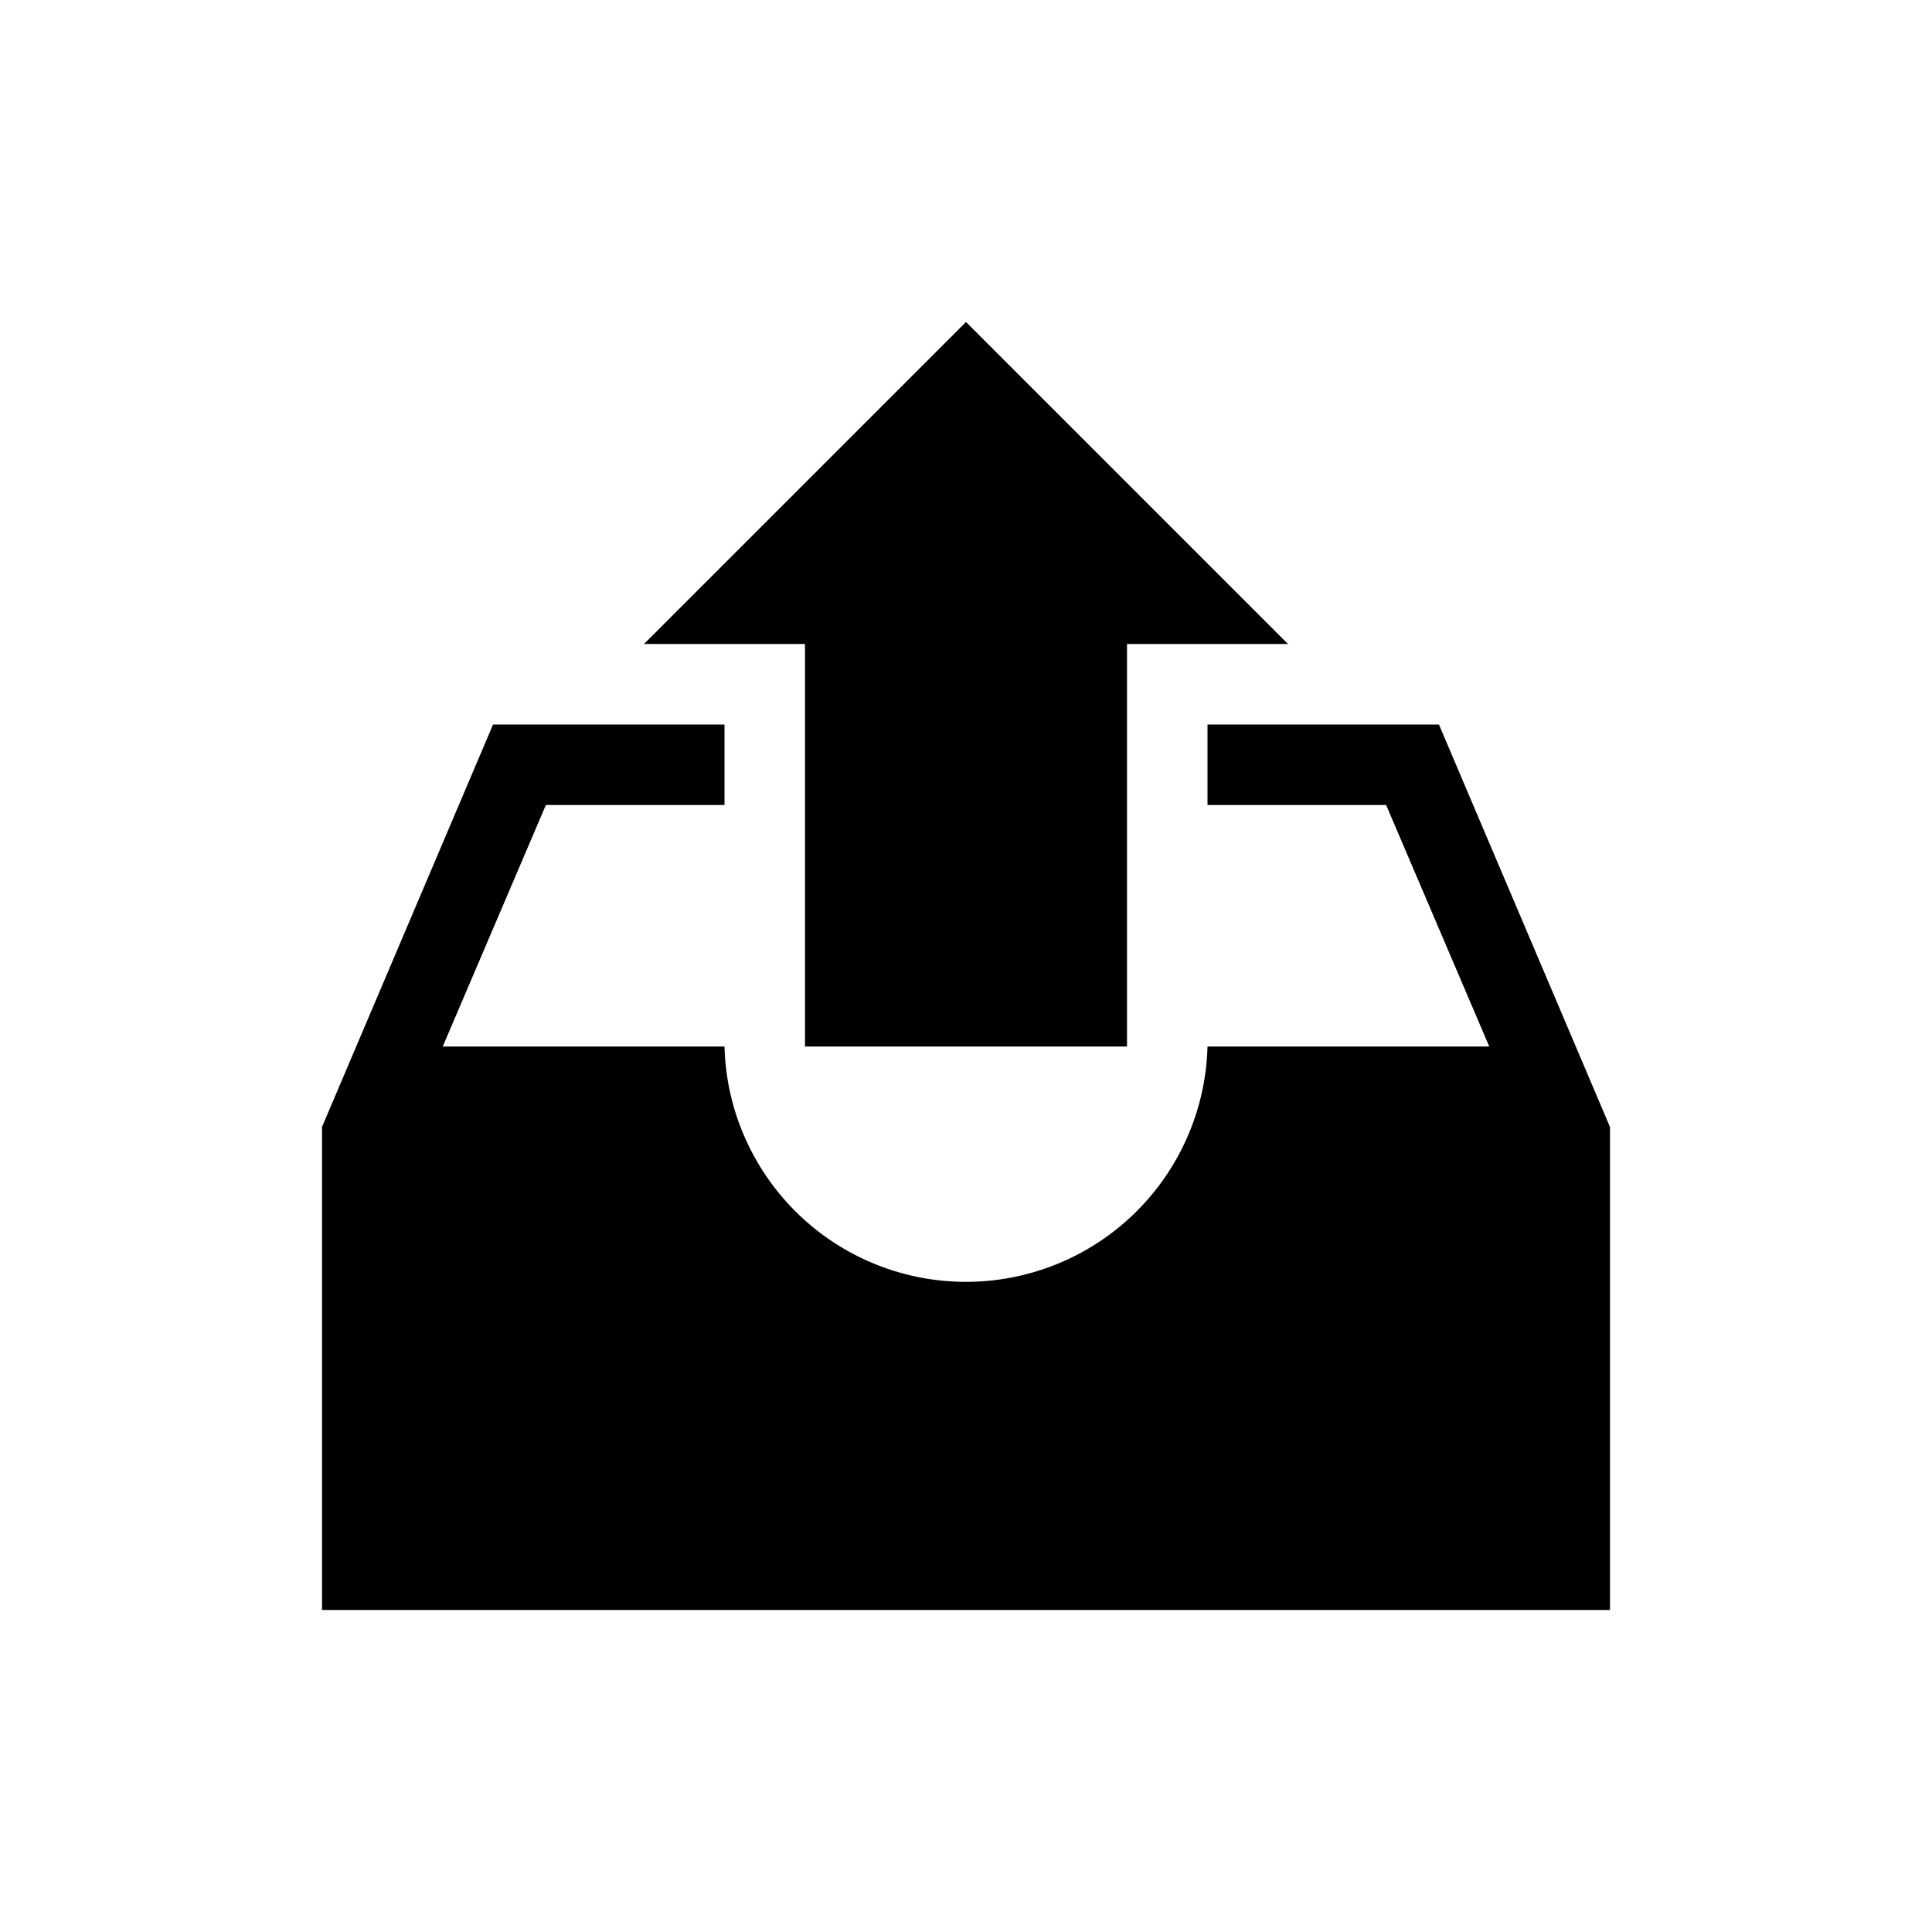 <svg xmlns="http://www.w3.org/2000/svg" width="24" height="24" viewBox="0 0 24 24"><path d="M10 9v4h4V8h2l-4-4-4 4h2v1Zm7.875 0H15v1h2.219l1.281 3H15a3.001 3.001 0 0 1-6 0H5.5l1.281-3H9V9H6.125L4 14v6h16v-6l-2.125-5Z"/></svg>